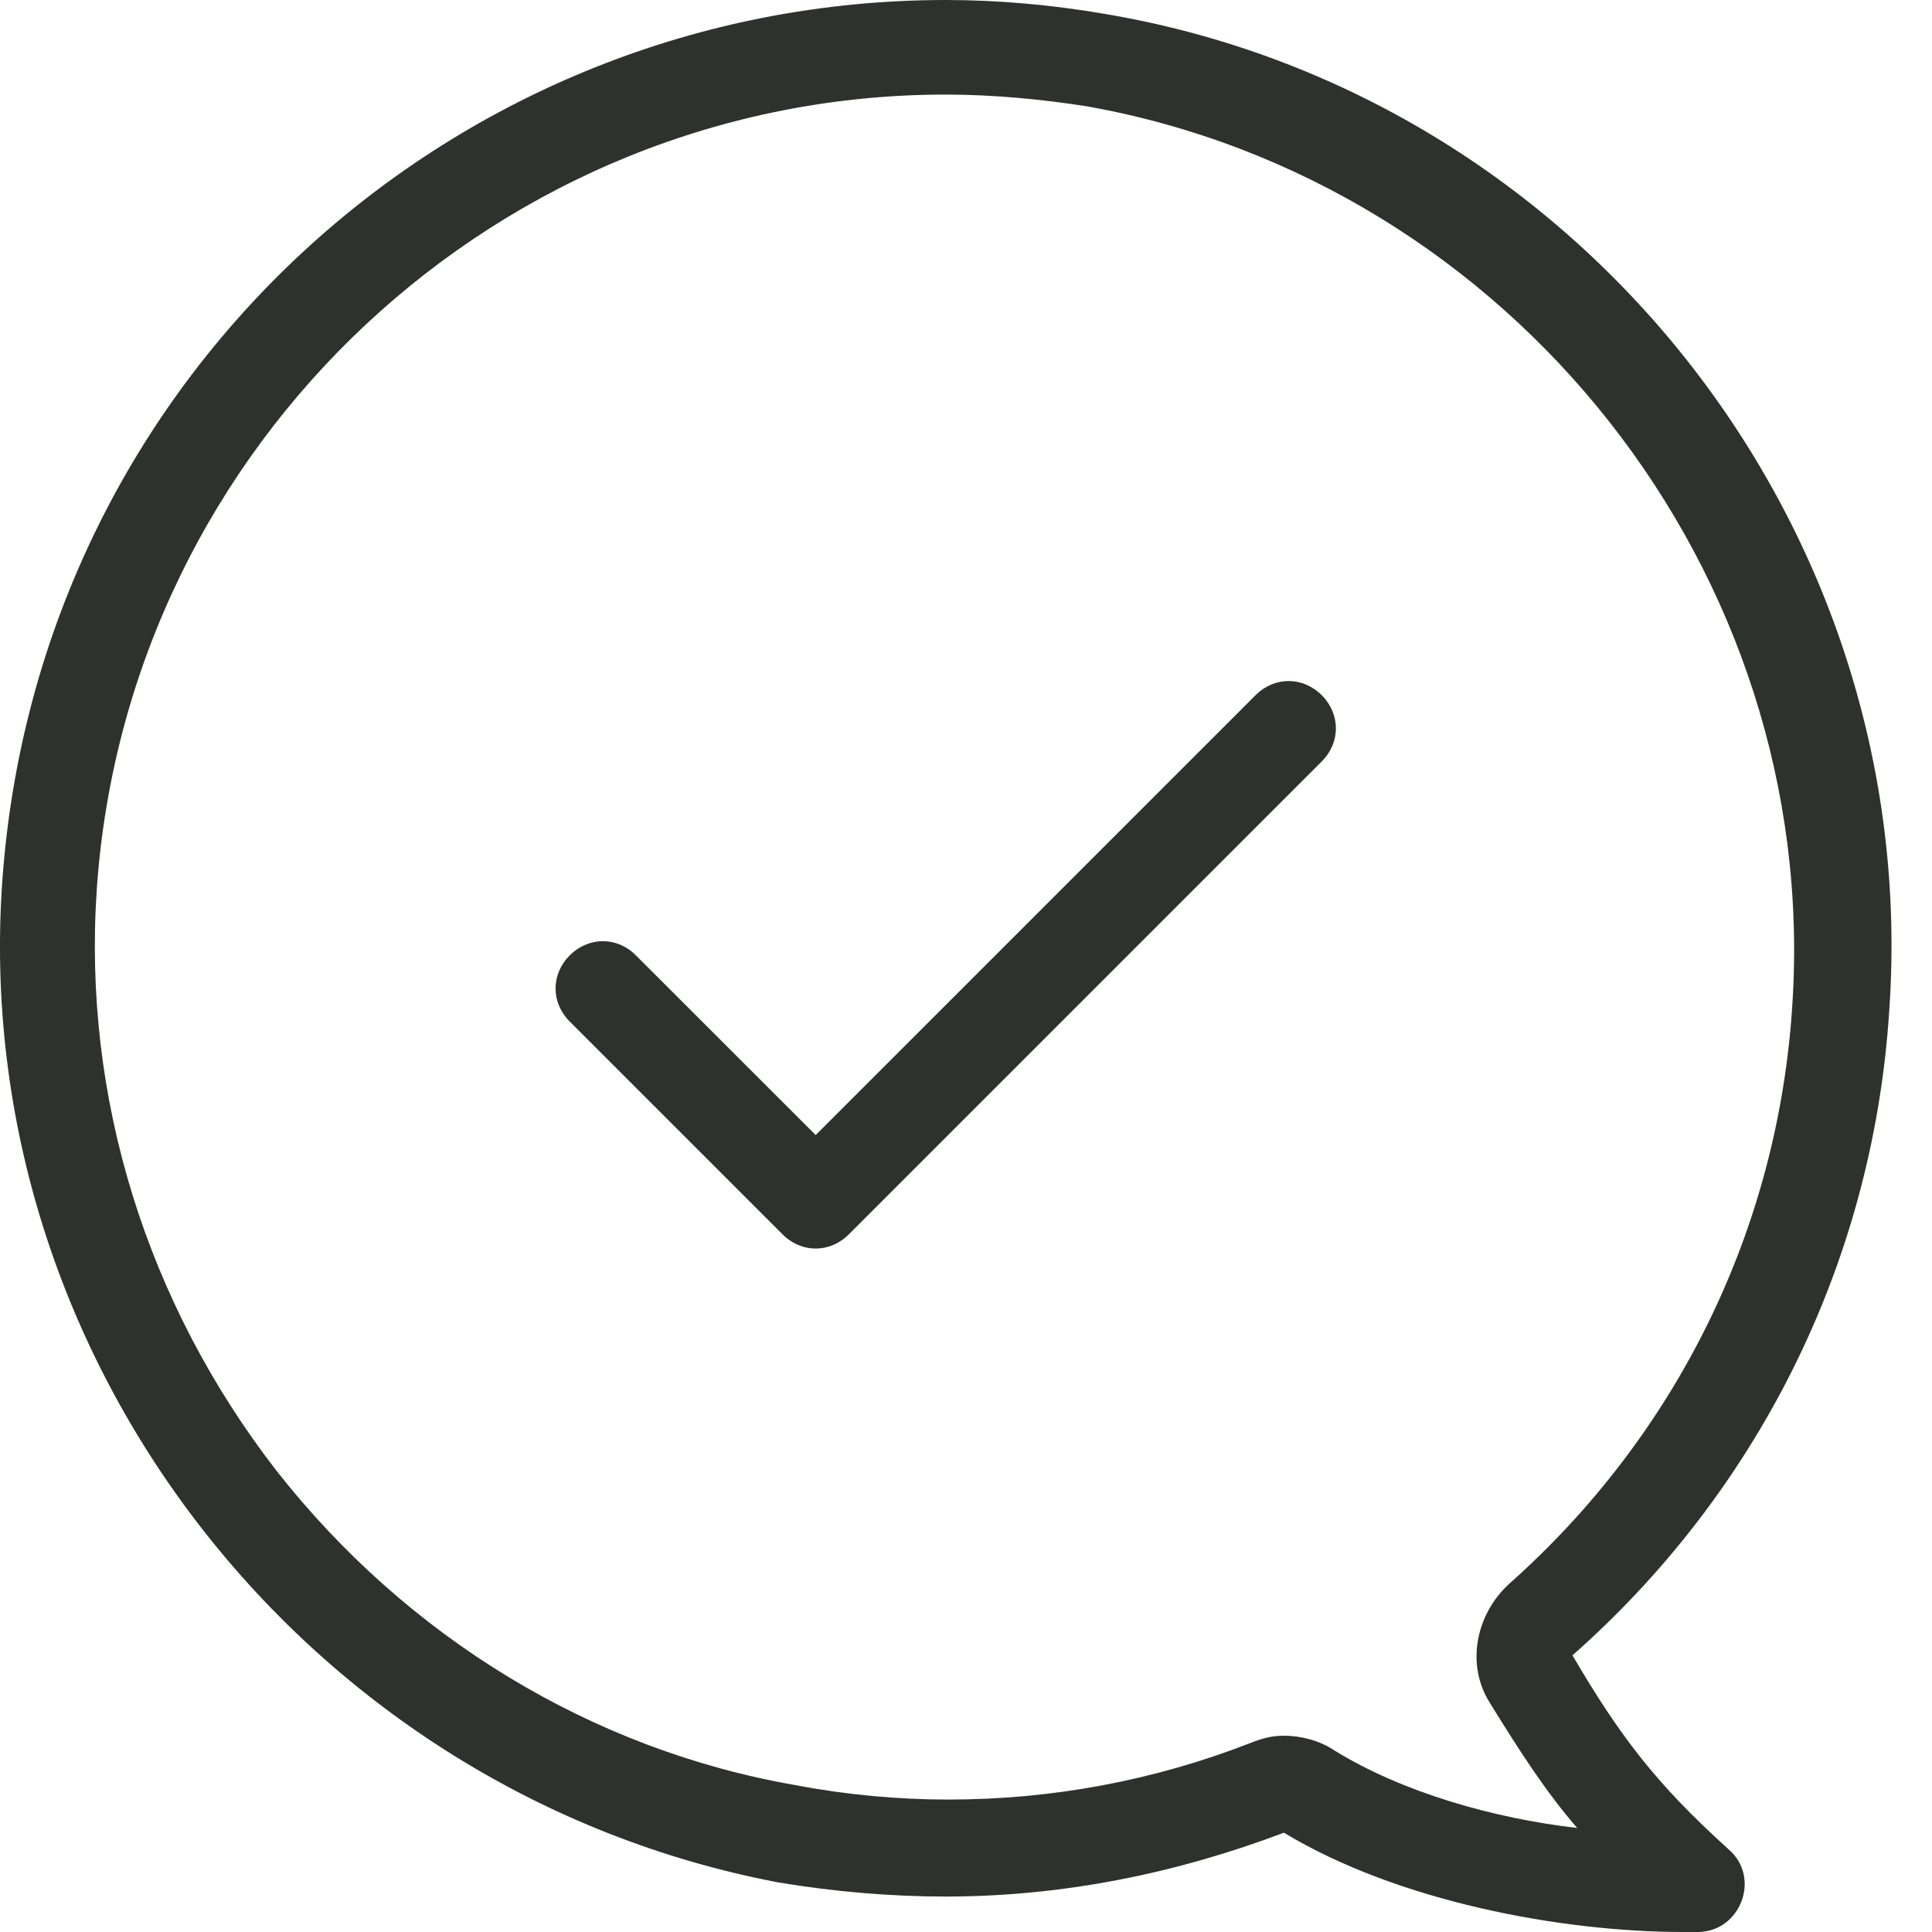<svg width="20px" height="20px" viewBox="0 0 20 20" version="1.1" xmlns="http://www.w3.org/2000/svg" xmlns:xlink="http://www.w3.org/1999/xlink" class="cat-nav-icon suggested-icon">
<g stroke="none" stroke-width="1" fill="none" fill-rule="evenodd">
<g transform="translate(-34, -219)" fill="#2F322C" fill-rule="nonzero">
<path d="M43.791,219.979 C39.188,219.979 35.321,223.578 35.002,228.204 C34.855,230.359 35.516,232.488 36.863,234.226 C38.209,235.94 40.119,237.115 42.248,237.482 C42.762,237.58 43.301,237.629 43.815,237.629 C44.892,237.629 45.945,237.433 46.948,237.042 C47.071,236.993 47.169,236.968 47.291,236.968 C47.463,236.968 47.658,237.017 47.805,237.115 C48.515,237.556 49.47,237.825 50.327,237.923 C50.008,237.556 49.739,237.14 49.421,236.625 C49.176,236.234 49.274,235.72 49.617,235.401 C51.355,233.859 52.407,231.729 52.554,229.404 C52.848,224.924 49.641,220.885 45.259,220.102 C44.794,220.028 44.28,219.979 43.791,219.979 Z M43.791,219 C44.329,219 44.892,219.049 45.455,219.147 C50.351,219.979 53.901,224.459 53.558,229.453 C53.387,232.146 52.138,234.496 50.278,236.136 C50.767,236.968 51.135,237.458 51.893,238.143 C52.236,238.437 52.016,239 51.575,239 C51.526,239 51.477,239 51.428,239 C50.155,239 48.466,238.682 47.291,237.972 C46.19,238.388 45.015,238.633 43.791,238.633 C43.228,238.633 42.64,238.584 42.053,238.486 C37.181,237.556 33.68,233.076 34.023,228.131 C34.39,222.892 38.723,219 43.791,219 Z M46.997,226.197 C47.193,226.001 47.487,226.001 47.683,226.197 C47.878,226.393 47.878,226.687 47.683,226.882 L42.787,231.778 C42.689,231.876 42.566,231.925 42.444,231.925 C42.322,231.925 42.199,231.876 42.101,231.778 L39.898,229.575 C39.702,229.379 39.702,229.086 39.898,228.89 C40.094,228.694 40.388,228.694 40.583,228.89 L42.444,230.75 L46.997,226.197 Z"></path>
</g>
</g>
</svg>